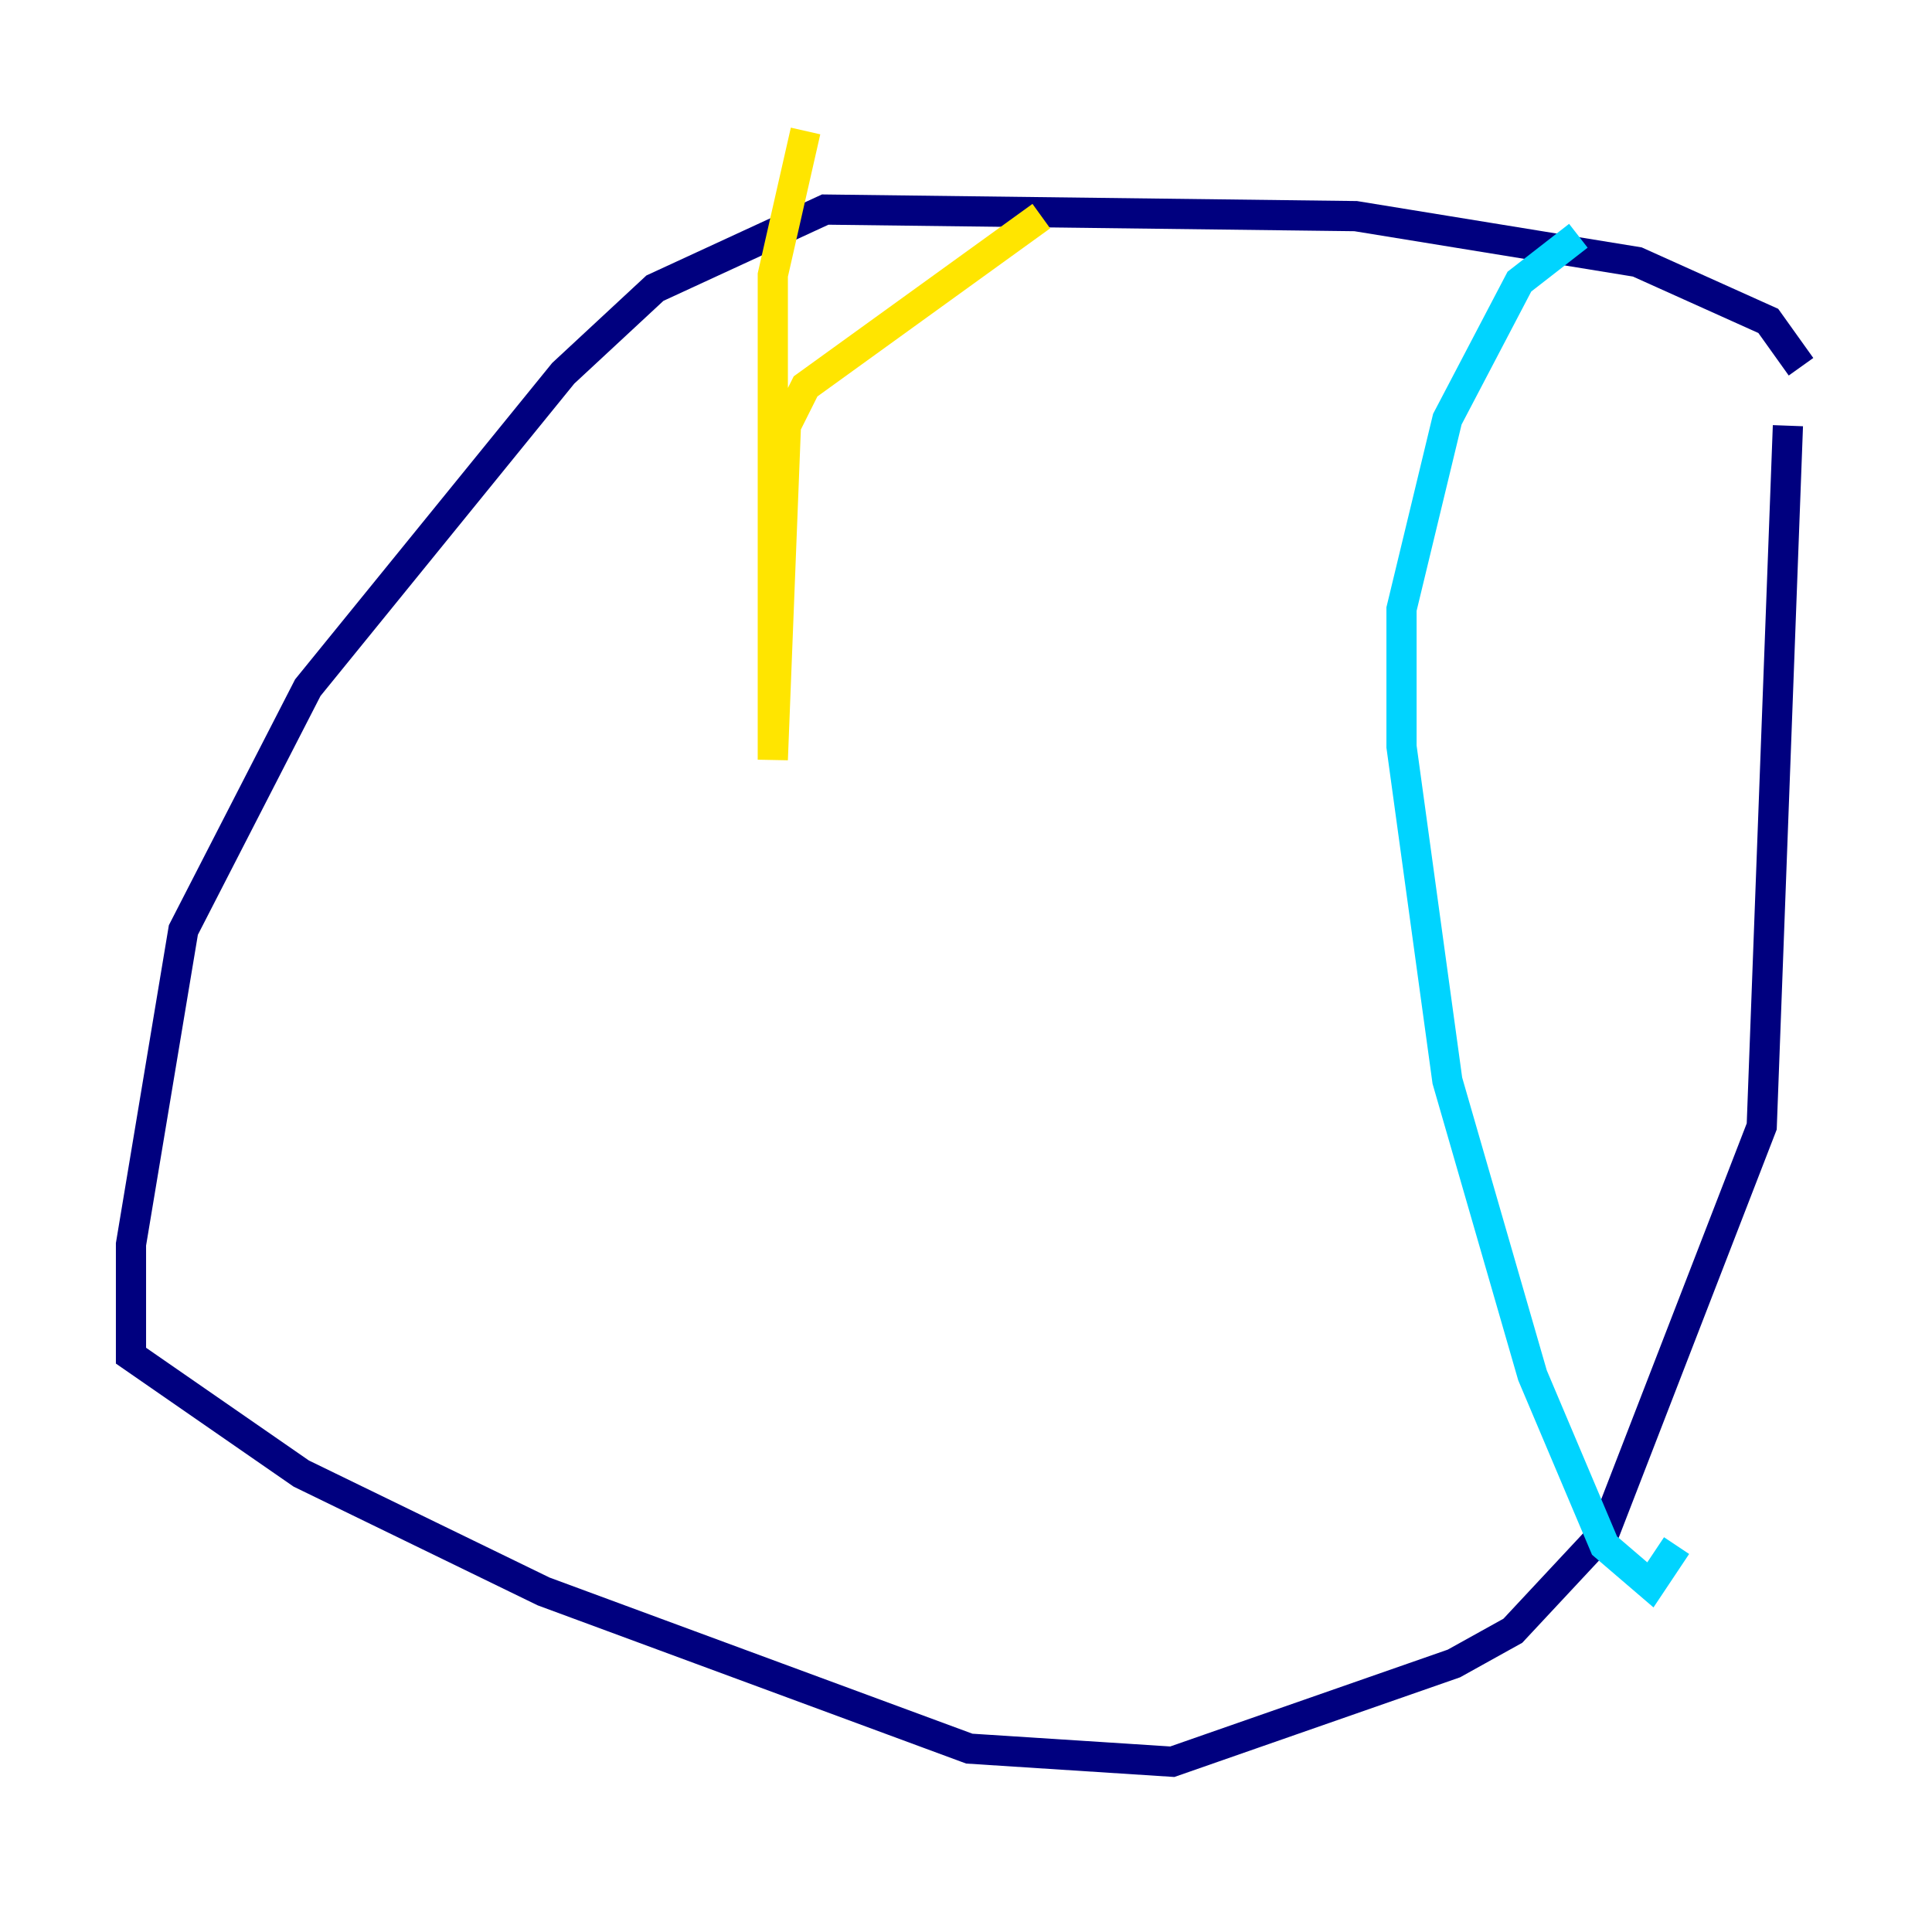 <?xml version="1.0" encoding="utf-8" ?>
<svg baseProfile="tiny" height="128" version="1.2" viewBox="0,0,128,128" width="128" xmlns="http://www.w3.org/2000/svg" xmlns:ev="http://www.w3.org/2001/xml-events" xmlns:xlink="http://www.w3.org/1999/xlink"><defs /><polyline fill="none" points="119.322,24.298 117.153,21.261 108.475,17.356 89.817,14.319 54.671,13.885 43.39,19.091 37.315,24.732 20.393,45.559 12.149,61.614 8.678,82.441 8.678,89.817 19.959,97.627 36.014,105.437 64.217,115.851 77.668,116.719 96.325,110.21 100.231,108.041 106.305,101.532 116.719,74.63 118.454,28.203" stroke="#00007f" stroke-width="2" /><polyline fill="none" points="104.57,15.62 100.664,18.658 95.891,27.77 92.854,40.352 92.854,49.464 95.891,71.593 101.532,91.119 106.305,102.4 109.342,105.003 111.078,102.4" stroke="#00d4ff" stroke-width="2" /><polyline fill="none" points="68.99,14.319 53.37,25.6 52.068,28.203 51.2,50.332 51.2,18.224 53.37,8.678" stroke="#ffe500" stroke-width="2" /><polyline fill="none" points="65.085,12.583 65.085,12.583" stroke="#7f0000" stroke-width="2" /></svg>